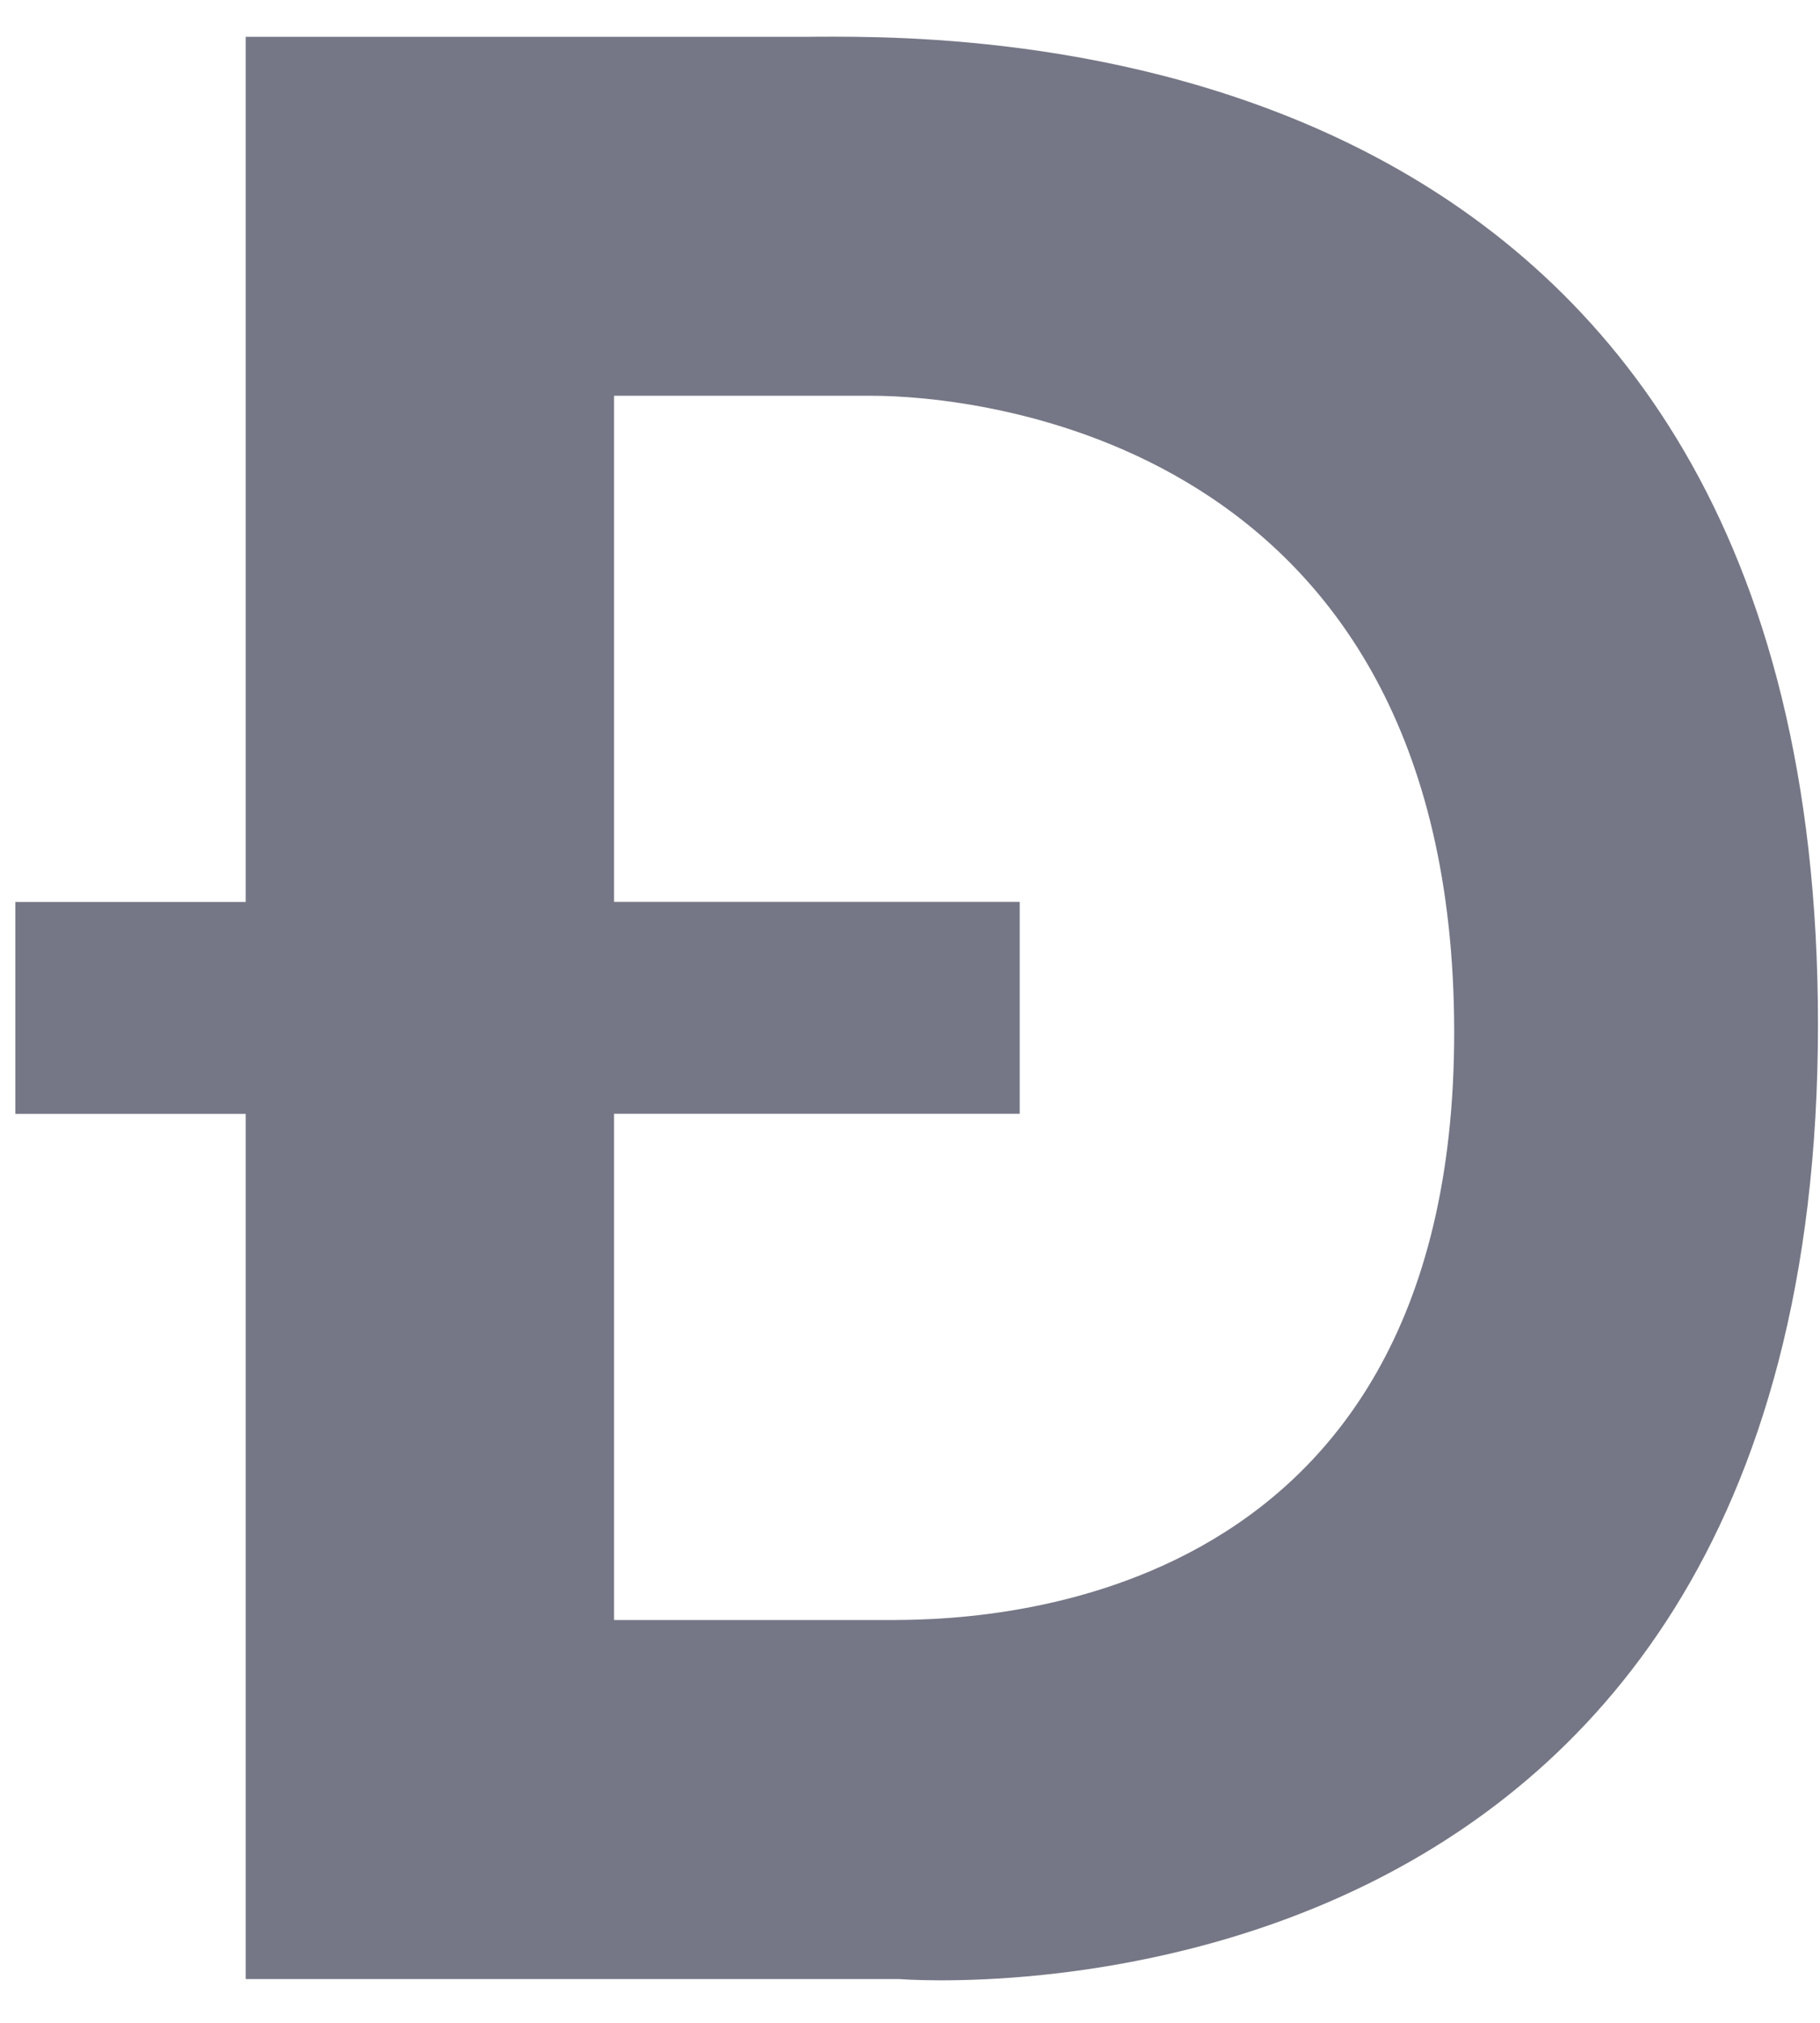 <svg width="18" height="20" viewBox="0 0 18 20" fill="none" xmlns="http://www.w3.org/2000/svg">
<path fill-rule="evenodd" clip-rule="evenodd" d="M2.43 19.567H8.893C8.893 19.567 17.98 20.325 17.98 10.126C17.98 0.322 9.682 0.356 8.078 0.363C8.041 0.363 8.007 0.364 7.977 0.364H2.43V8.918H0.152V11.013H2.43V19.567ZM8.623 3.913H6.073V8.917H10.085V11.012H6.073V16.017H8.748L8.774 16.017C9.552 16.018 14.39 16.024 14.382 10.194C14.374 4.295 9.577 3.913 8.623 3.913Z" fill="#757786"/>
</svg>
